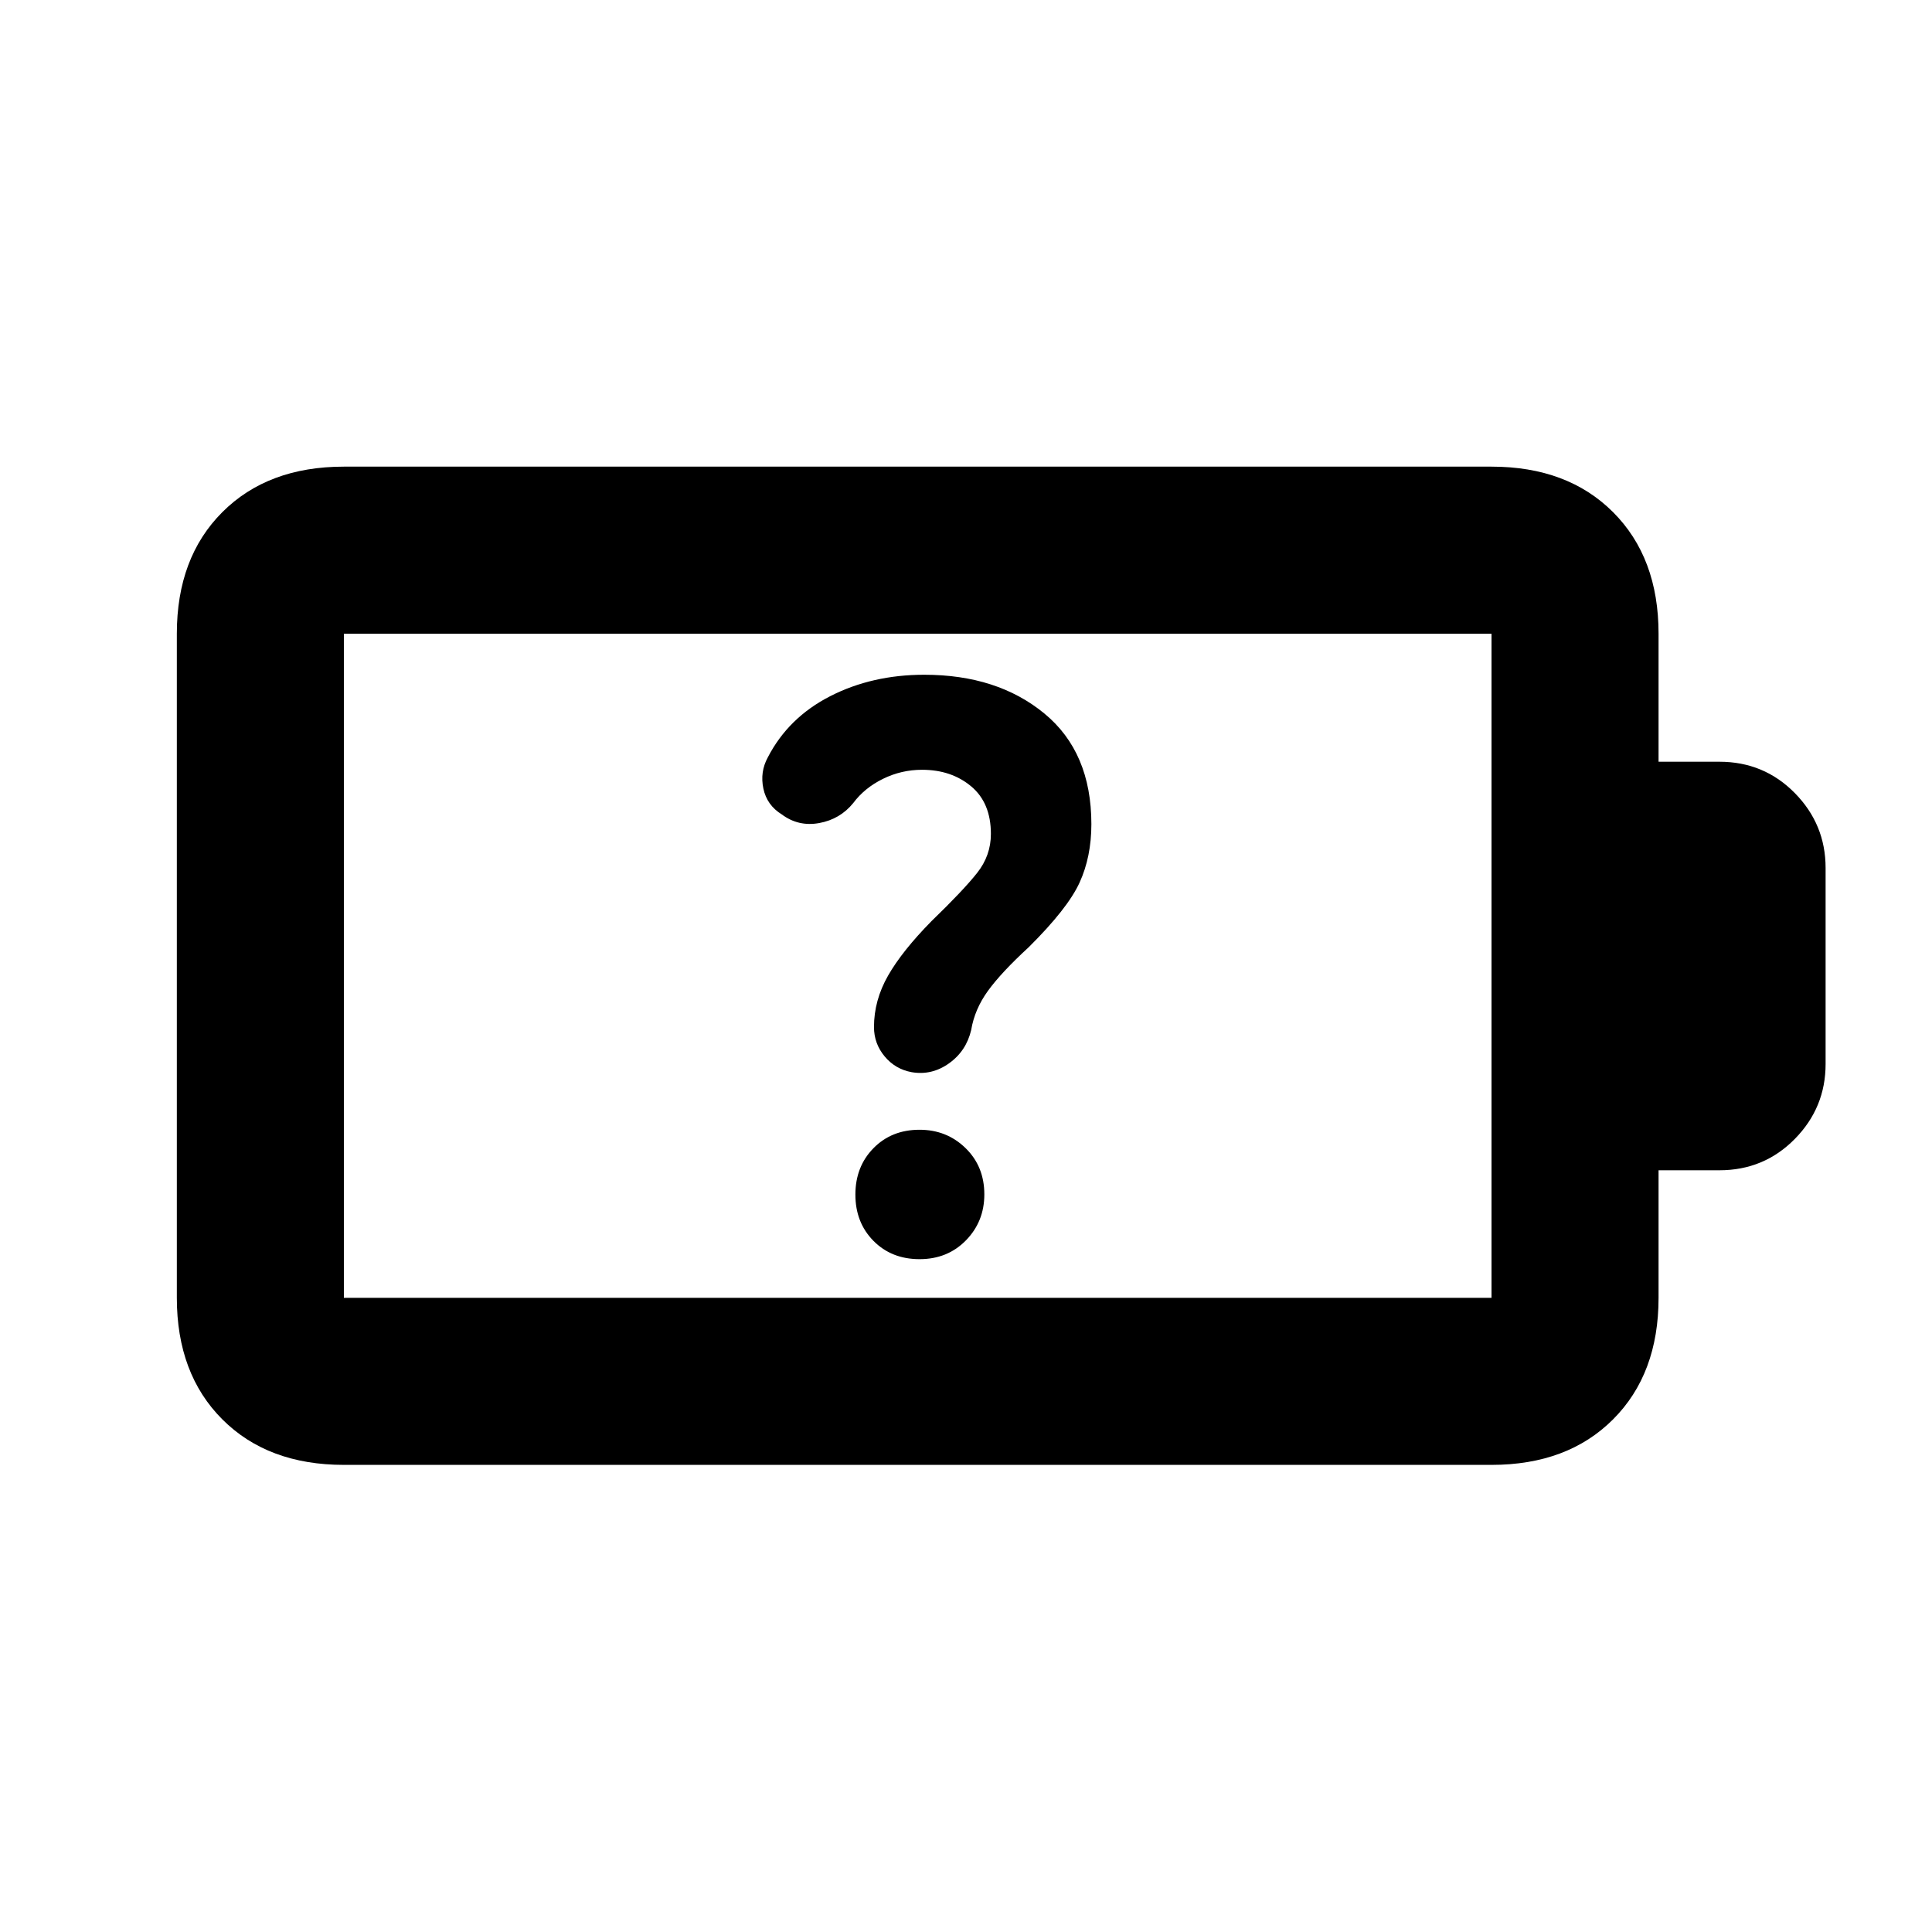 <svg xmlns="http://www.w3.org/2000/svg" height="20" viewBox="0 -960 960 960" width="20"><path d="M456.92-334.33q13.92 0 23.05-9.34 9.14-9.35 9.14-22.85 0-13.91-9.35-23.01-9.34-9.1-22.84-9.1-13.92 0-22.9 9.16-8.98 9.15-8.98 23.05t8.98 23q8.98 9.09 22.9 9.09Zm1.25-243.17q14.54 0 24.37 8.21 9.83 8.2 9.83 23.66 0 10.74-6.84 19.38-6.83 8.64-22.64 23.92-14.61 14.85-21.61 27.11t-7 25.55q0 8.24 5.3 14.59 5.3 6.36 13.43 7.84 9.99 1.72 18.57-4.4 8.57-6.12 11.01-16.6 1.71-10.28 8.31-19.4 6.6-9.12 20.29-21.72 19.35-19.21 25.23-32.06 5.88-12.86 5.88-29.06 0-35.76-23.38-55-23.38-19.24-59.65-19.24-25.88 0-46.72 10.64-20.83 10.65-31.03 30.42-3.95 7.23-2.2 15.5 1.76 8.28 9.13 12.83 8.3 6.2 18.64 4.3 10.34-1.9 16.86-9.91 5.65-7.57 14.81-12.06 9.15-4.5 19.41-4.5Zm-287.3 262.39h570.26v-330.02H170.87v330.02Zm0 83q-37.78 0-60.39-22.61t-22.61-60.39v-330.02q0-37.78 22.61-60.39t60.39-22.61h570.26q37.78 0 60.39 22.61t22.61 60.39v63.63h30.22q22.15 0 37.47 15.55 15.31 15.56 15.31 37.23v97.44q0 21.67-15.31 37.23-15.32 15.55-37.47 15.55h-30.22v63.39q0 37.78-22.61 60.39t-60.39 22.61H170.87Zm0-83v-330.02 330.02Z"/></svg>